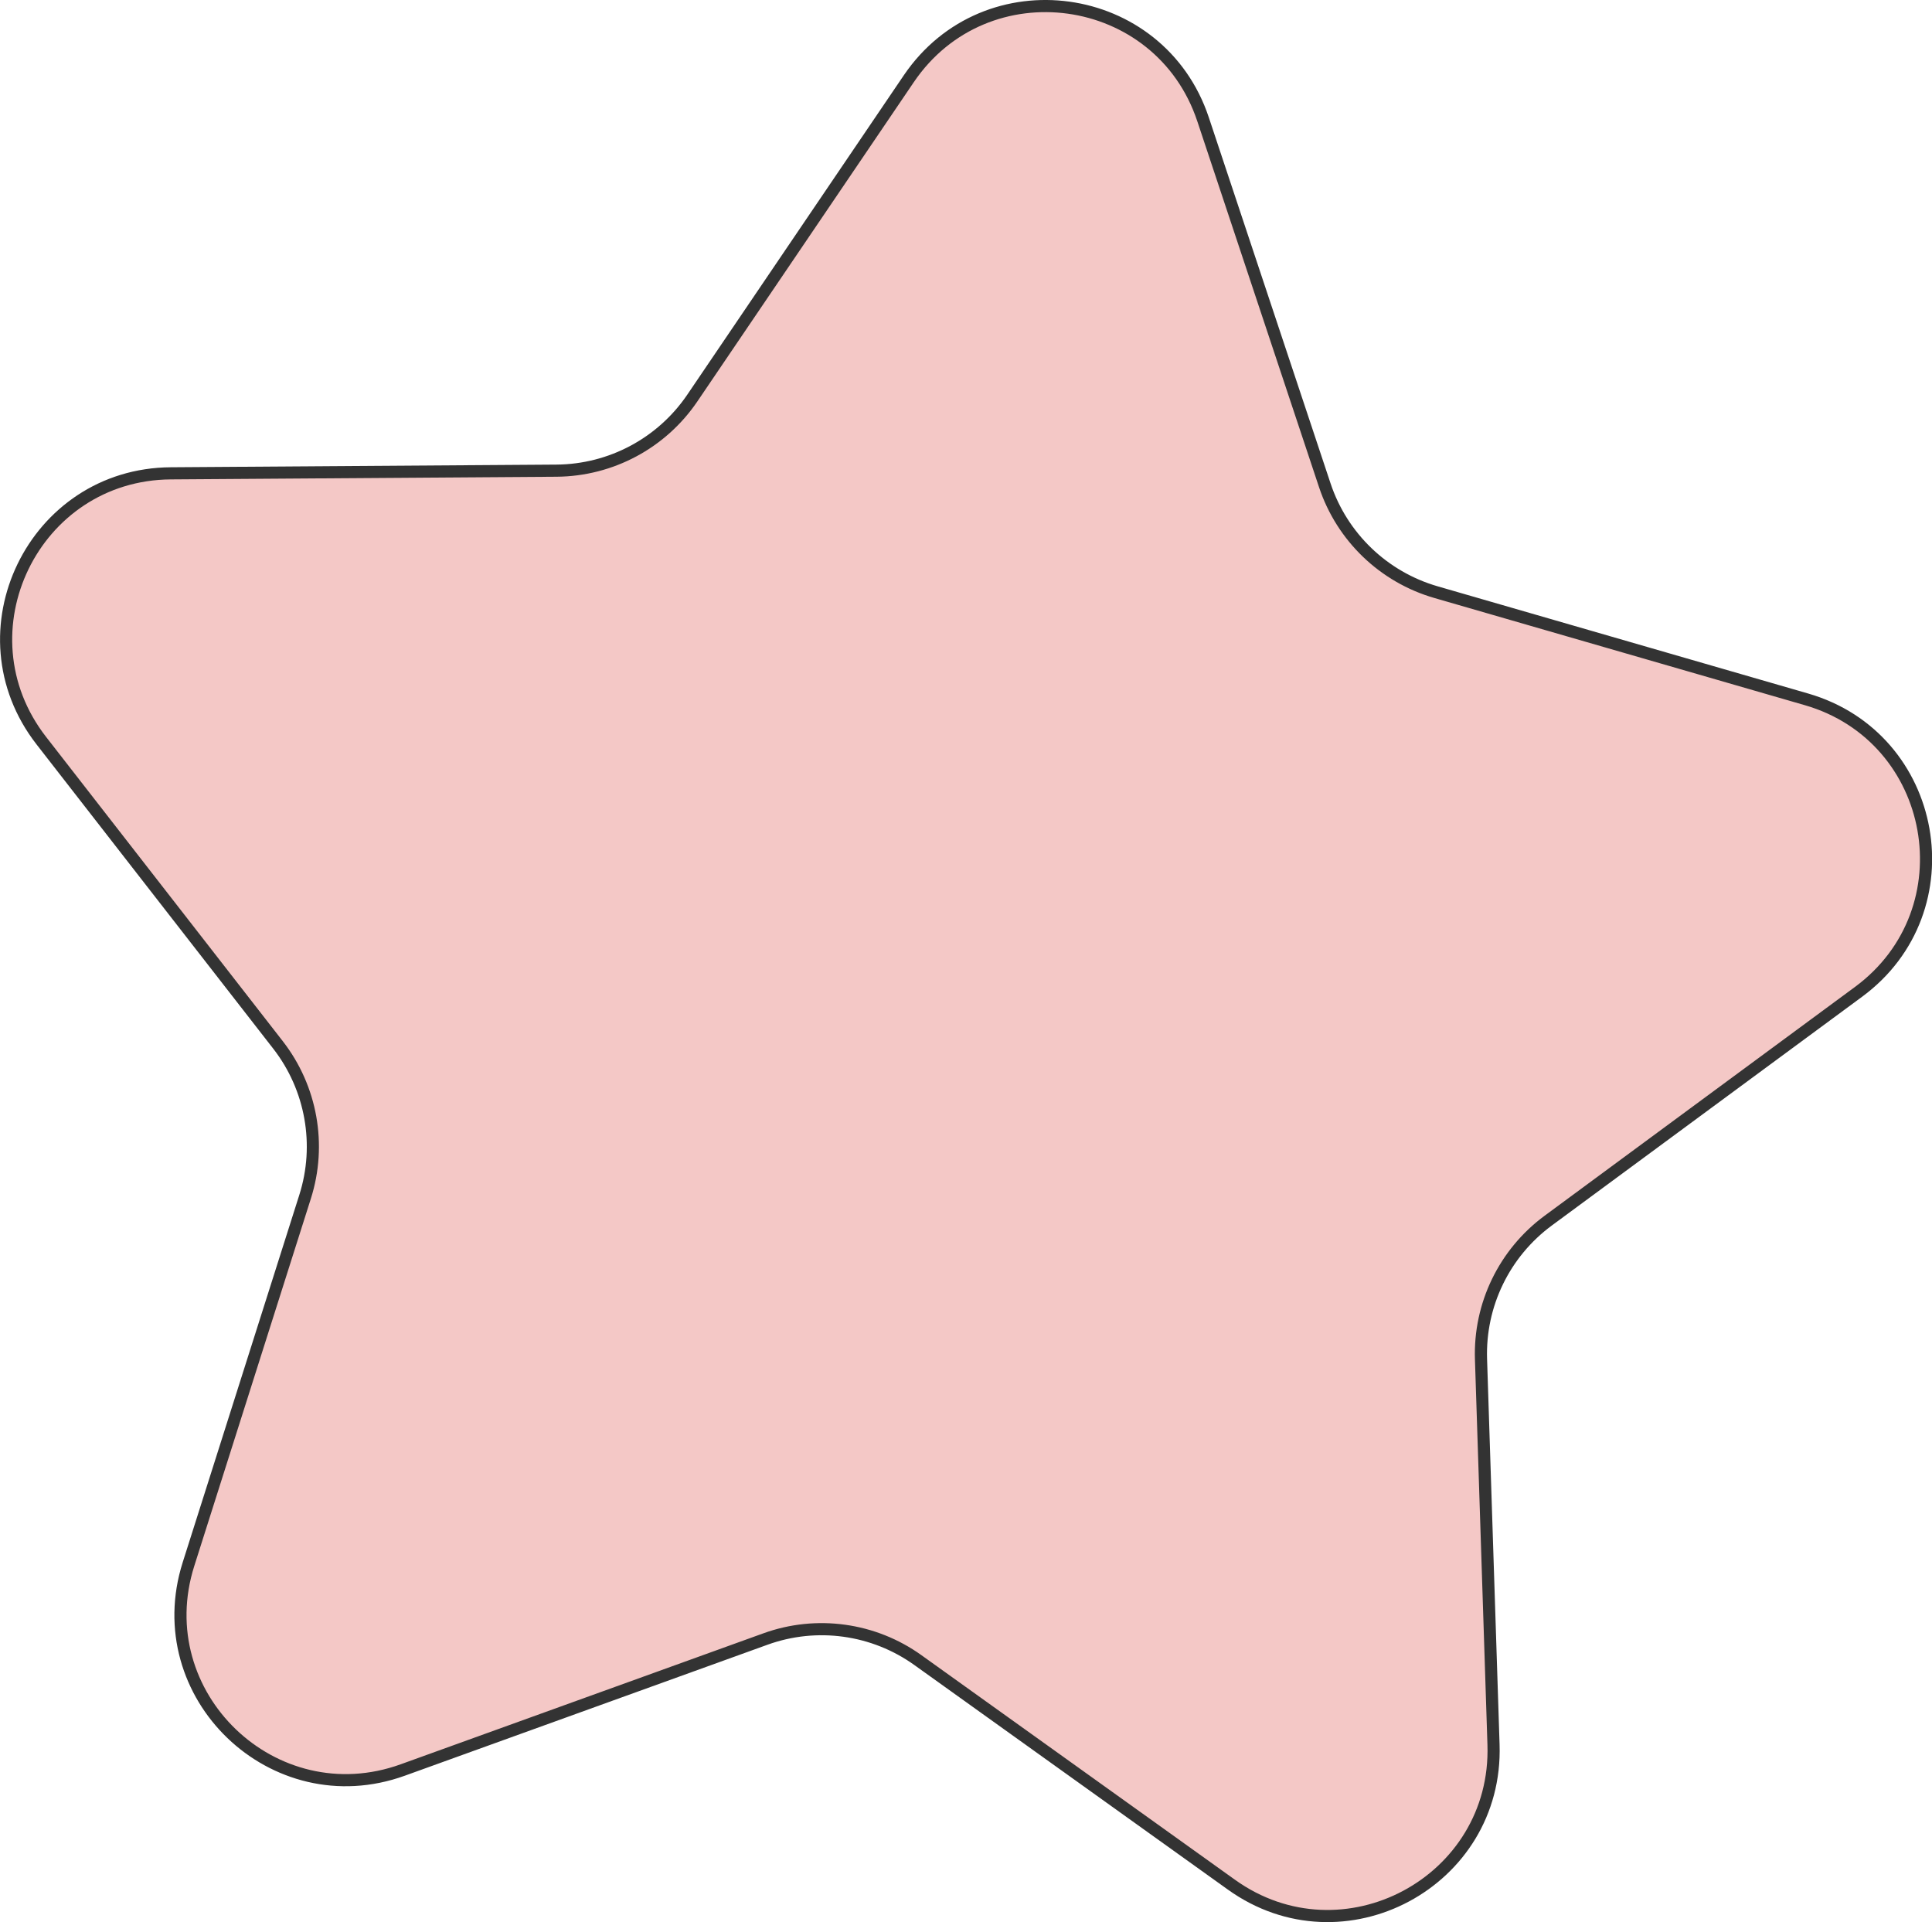 <?xml version="1.0" encoding="UTF-8"?><svg xmlns="http://www.w3.org/2000/svg" viewBox="0 0 159.19 158.38"><defs><style>.d{fill:#f4c8c6;stroke:#333;stroke-linecap:round;stroke-linejoin:round;}</style></defs><g id="a"/><g id="b"><g id="c"><path class="d" d="M99.13,9.84l10.03,30.15c1.42,4.26,4.84,7.55,9.16,8.8l30.52,8.83c10.87,3.14,13.41,17.38,4.3,24.1l-25.57,18.85c-3.62,2.67-5.69,6.94-5.54,11.43l1.03,31.75c.37,11.31-12.39,18.13-21.59,11.54l-25.83-18.5c-3.65-2.62-8.36-3.27-12.58-1.74l-29.88,10.79c-10.64,3.84-21.07-6.18-17.65-16.96l9.61-30.28c1.36-4.28,.52-8.96-2.23-12.5L3.4,61.02c-6.94-8.93-.63-21.95,10.68-22.02l31.77-.22c4.49-.03,8.68-2.27,11.2-5.99L74.88,6.49c6.35-9.36,20.68-7.38,24.25,3.35Z"/></g></g></svg>